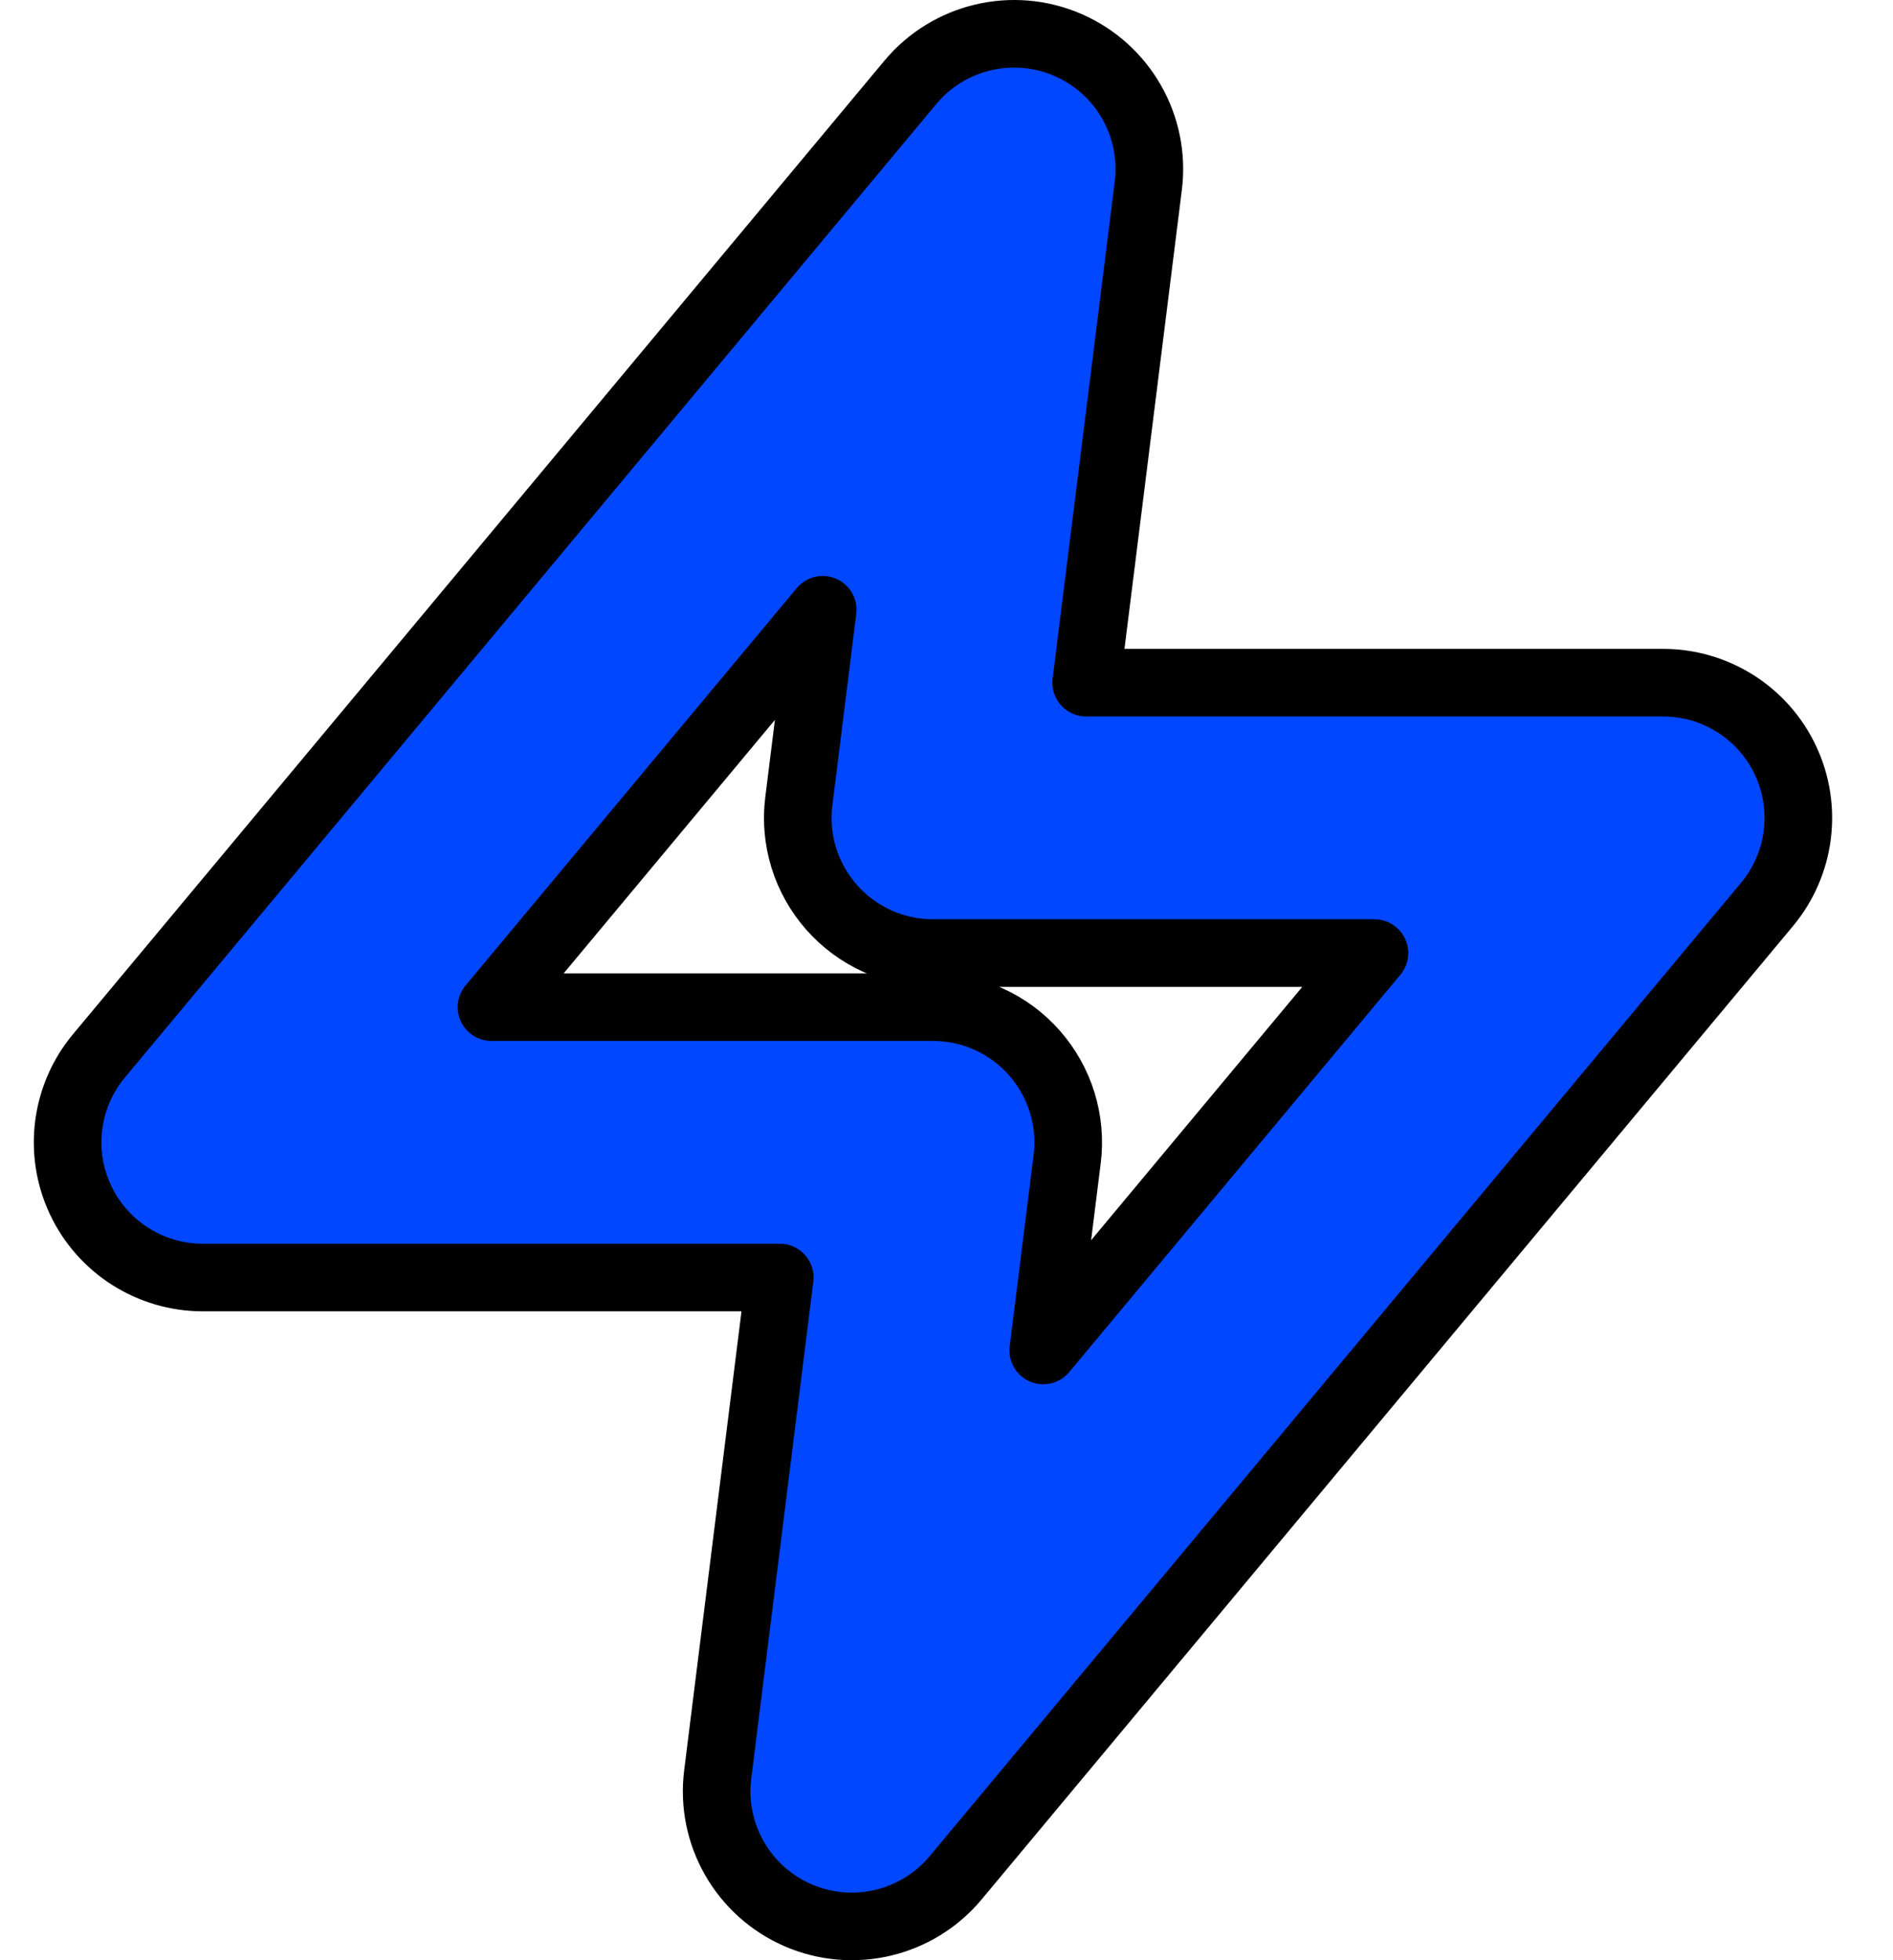 <svg width="28" height="29" viewBox="0 0 28 29" fill="none" xmlns="http://www.w3.org/2000/svg">
<path fill-rule="evenodd" clip-rule="evenodd" d="M15.796 0.665C16.611 1.019 17.095 1.867 16.985 2.748L16.066 10.1H24.6C25.376 10.1 26.082 10.549 26.411 11.252C26.74 11.954 26.633 12.784 26.137 13.38L14.136 27.78C13.568 28.462 12.618 28.688 11.804 28.335C10.989 27.981 10.505 27.133 10.616 26.252L11.534 18.9H3C2.224 18.9 1.518 18.451 1.189 17.748C0.86 17.046 0.967 16.216 1.464 15.62L13.464 1.22C14.032 0.538 14.982 0.312 15.796 0.665ZM7.27 14.9H13.8C14.374 14.9 14.92 15.146 15.299 15.576C15.679 16.006 15.856 16.579 15.785 17.148L15.431 19.979L20.33 14.1H13.8C13.226 14.1 12.68 13.854 12.301 13.424C11.921 12.993 11.744 12.421 11.816 11.852L12.169 9.021L7.27 14.9Z" fill="#0147FF" stroke="black" stroke-linecap="round" stroke-linejoin="round"/>
</svg>

